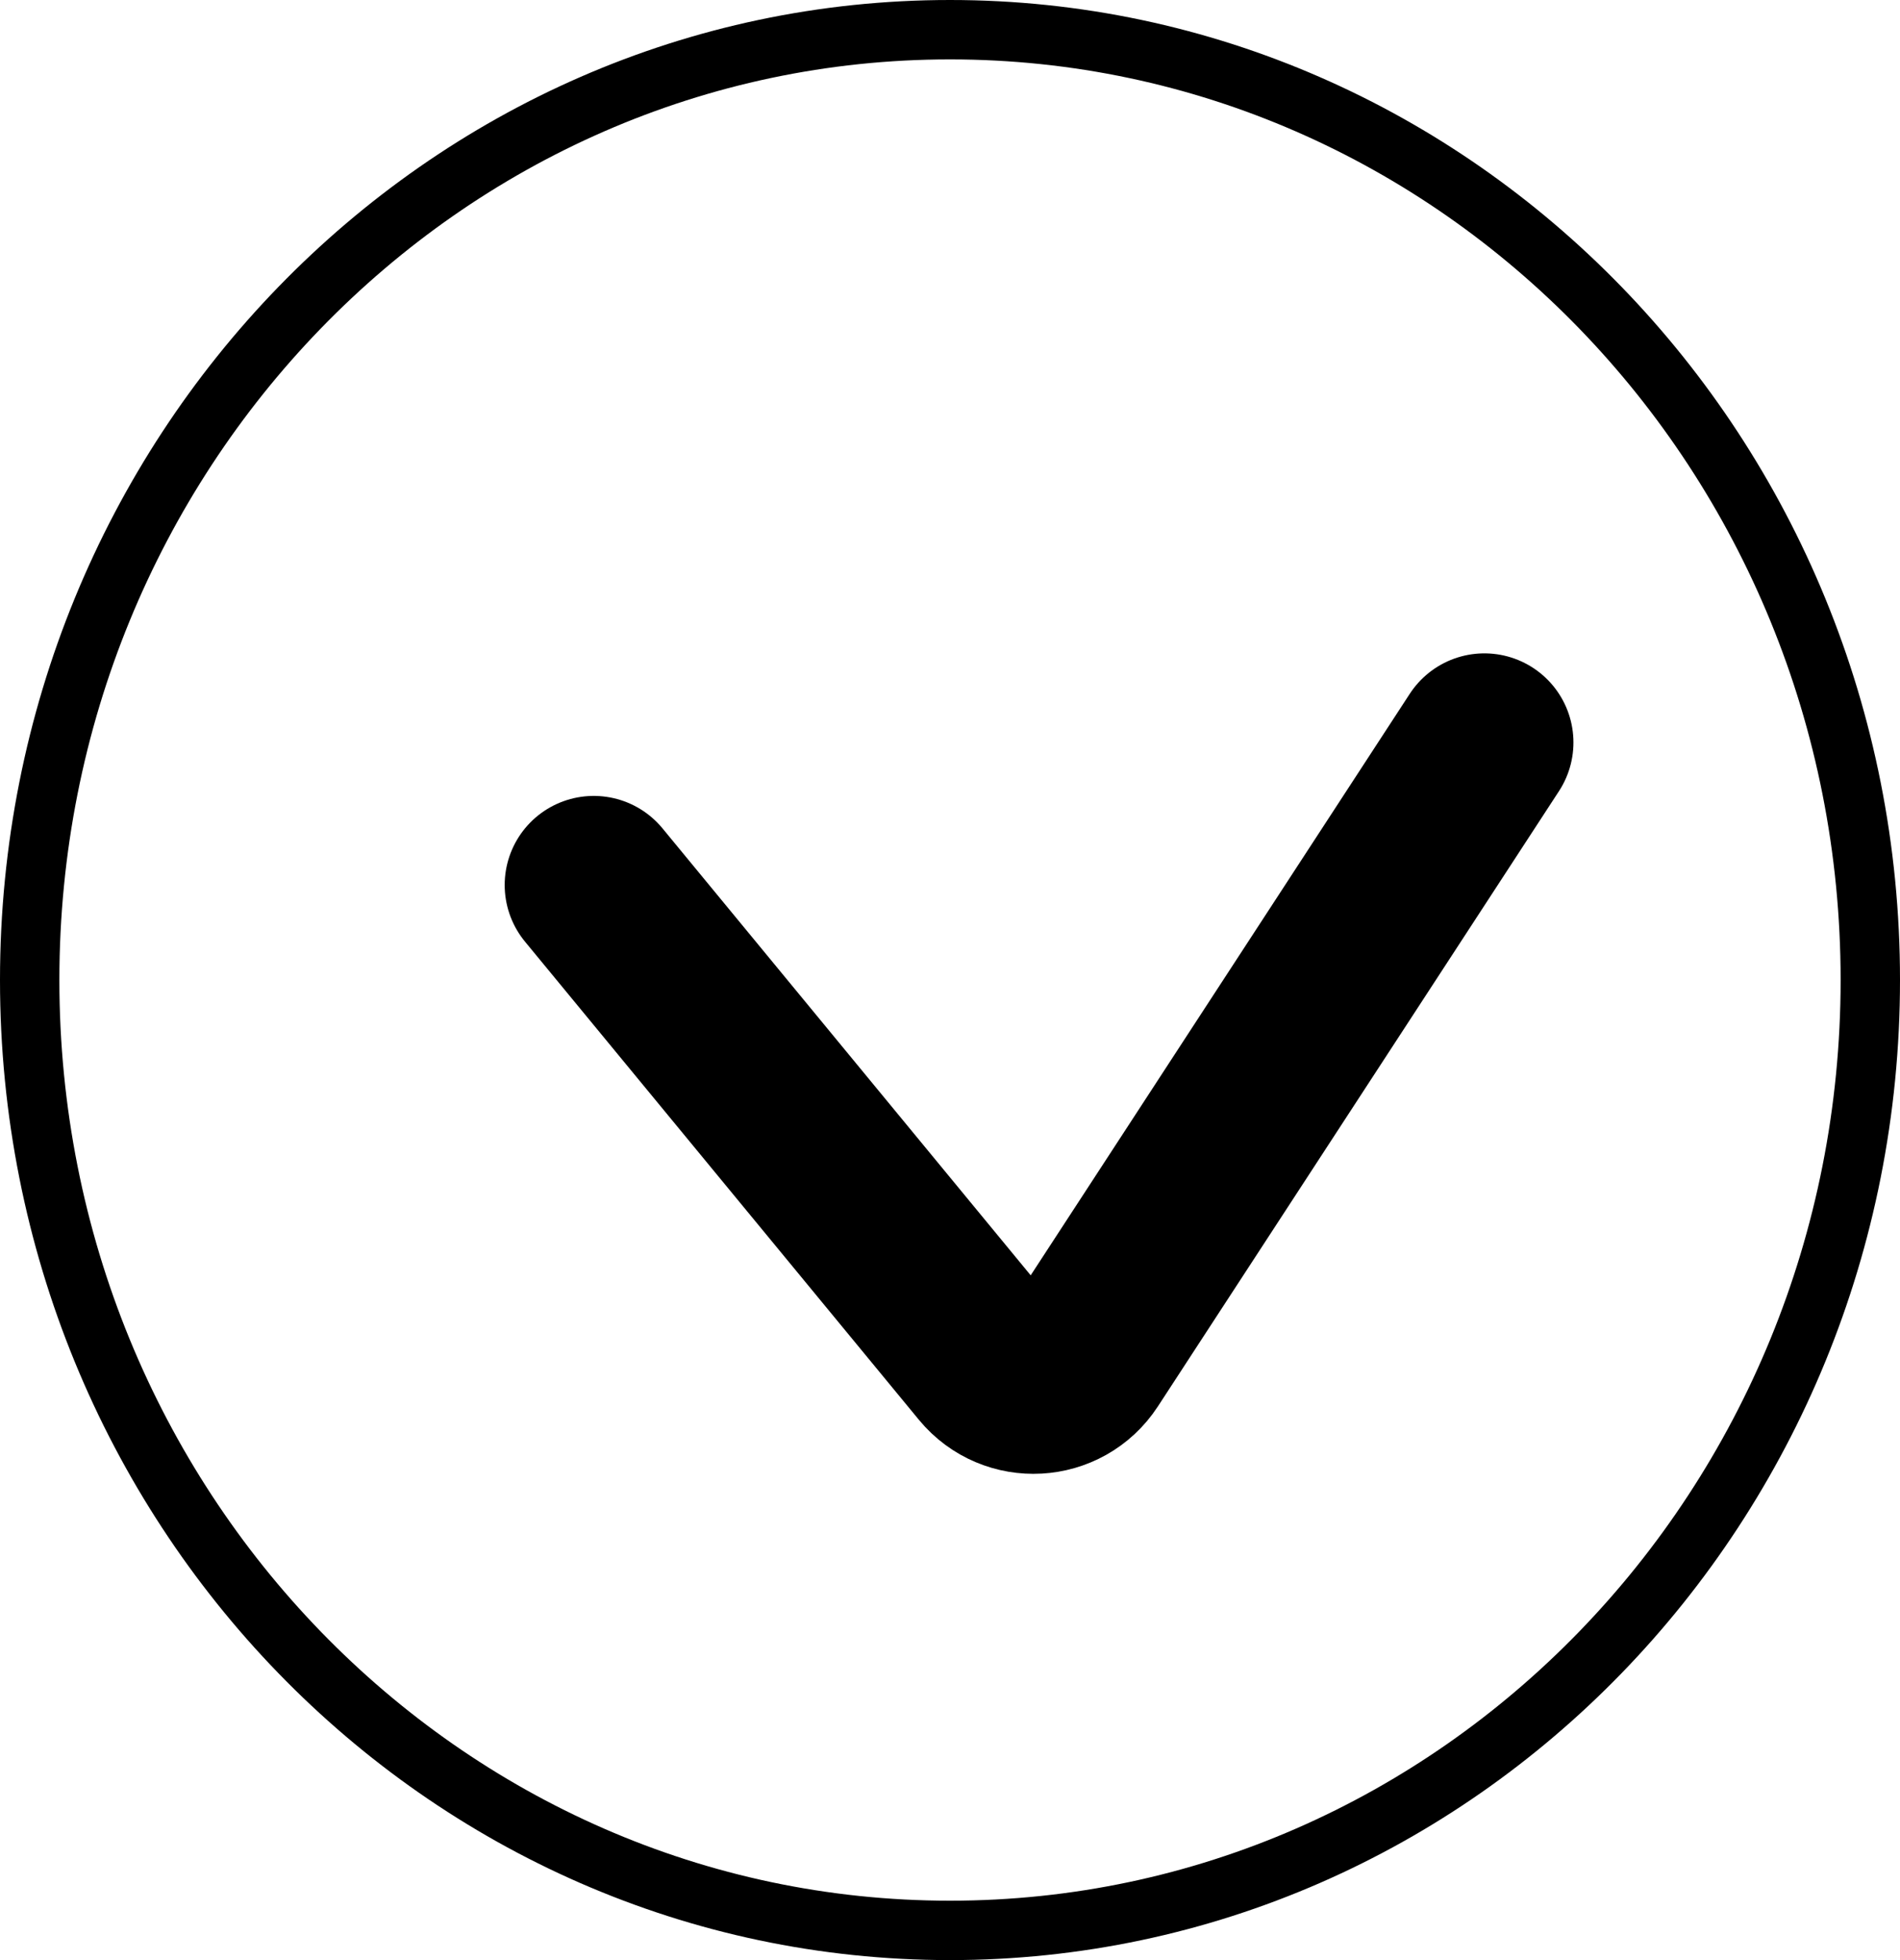 <svg width="32" height="33" viewBox="0 0 32 33" fill="none" xmlns="http://www.w3.org/2000/svg">
<path d="M10 14.9L16.634 22.95C17.064 23.47 17.875 23.425 18.244 22.86L25 12.5" stroke="black" stroke-width="3" stroke-linecap="round"/>
<path d="M31.5 16.5C31.5 25.351 24.546 32.5 16 32.5C7.454 32.5 0.5 25.351 0.5 16.5C0.5 7.649 7.454 0.5 16 0.5C24.546 0.5 31.5 7.649 31.5 16.5Z" stroke="black"/>
</svg>
